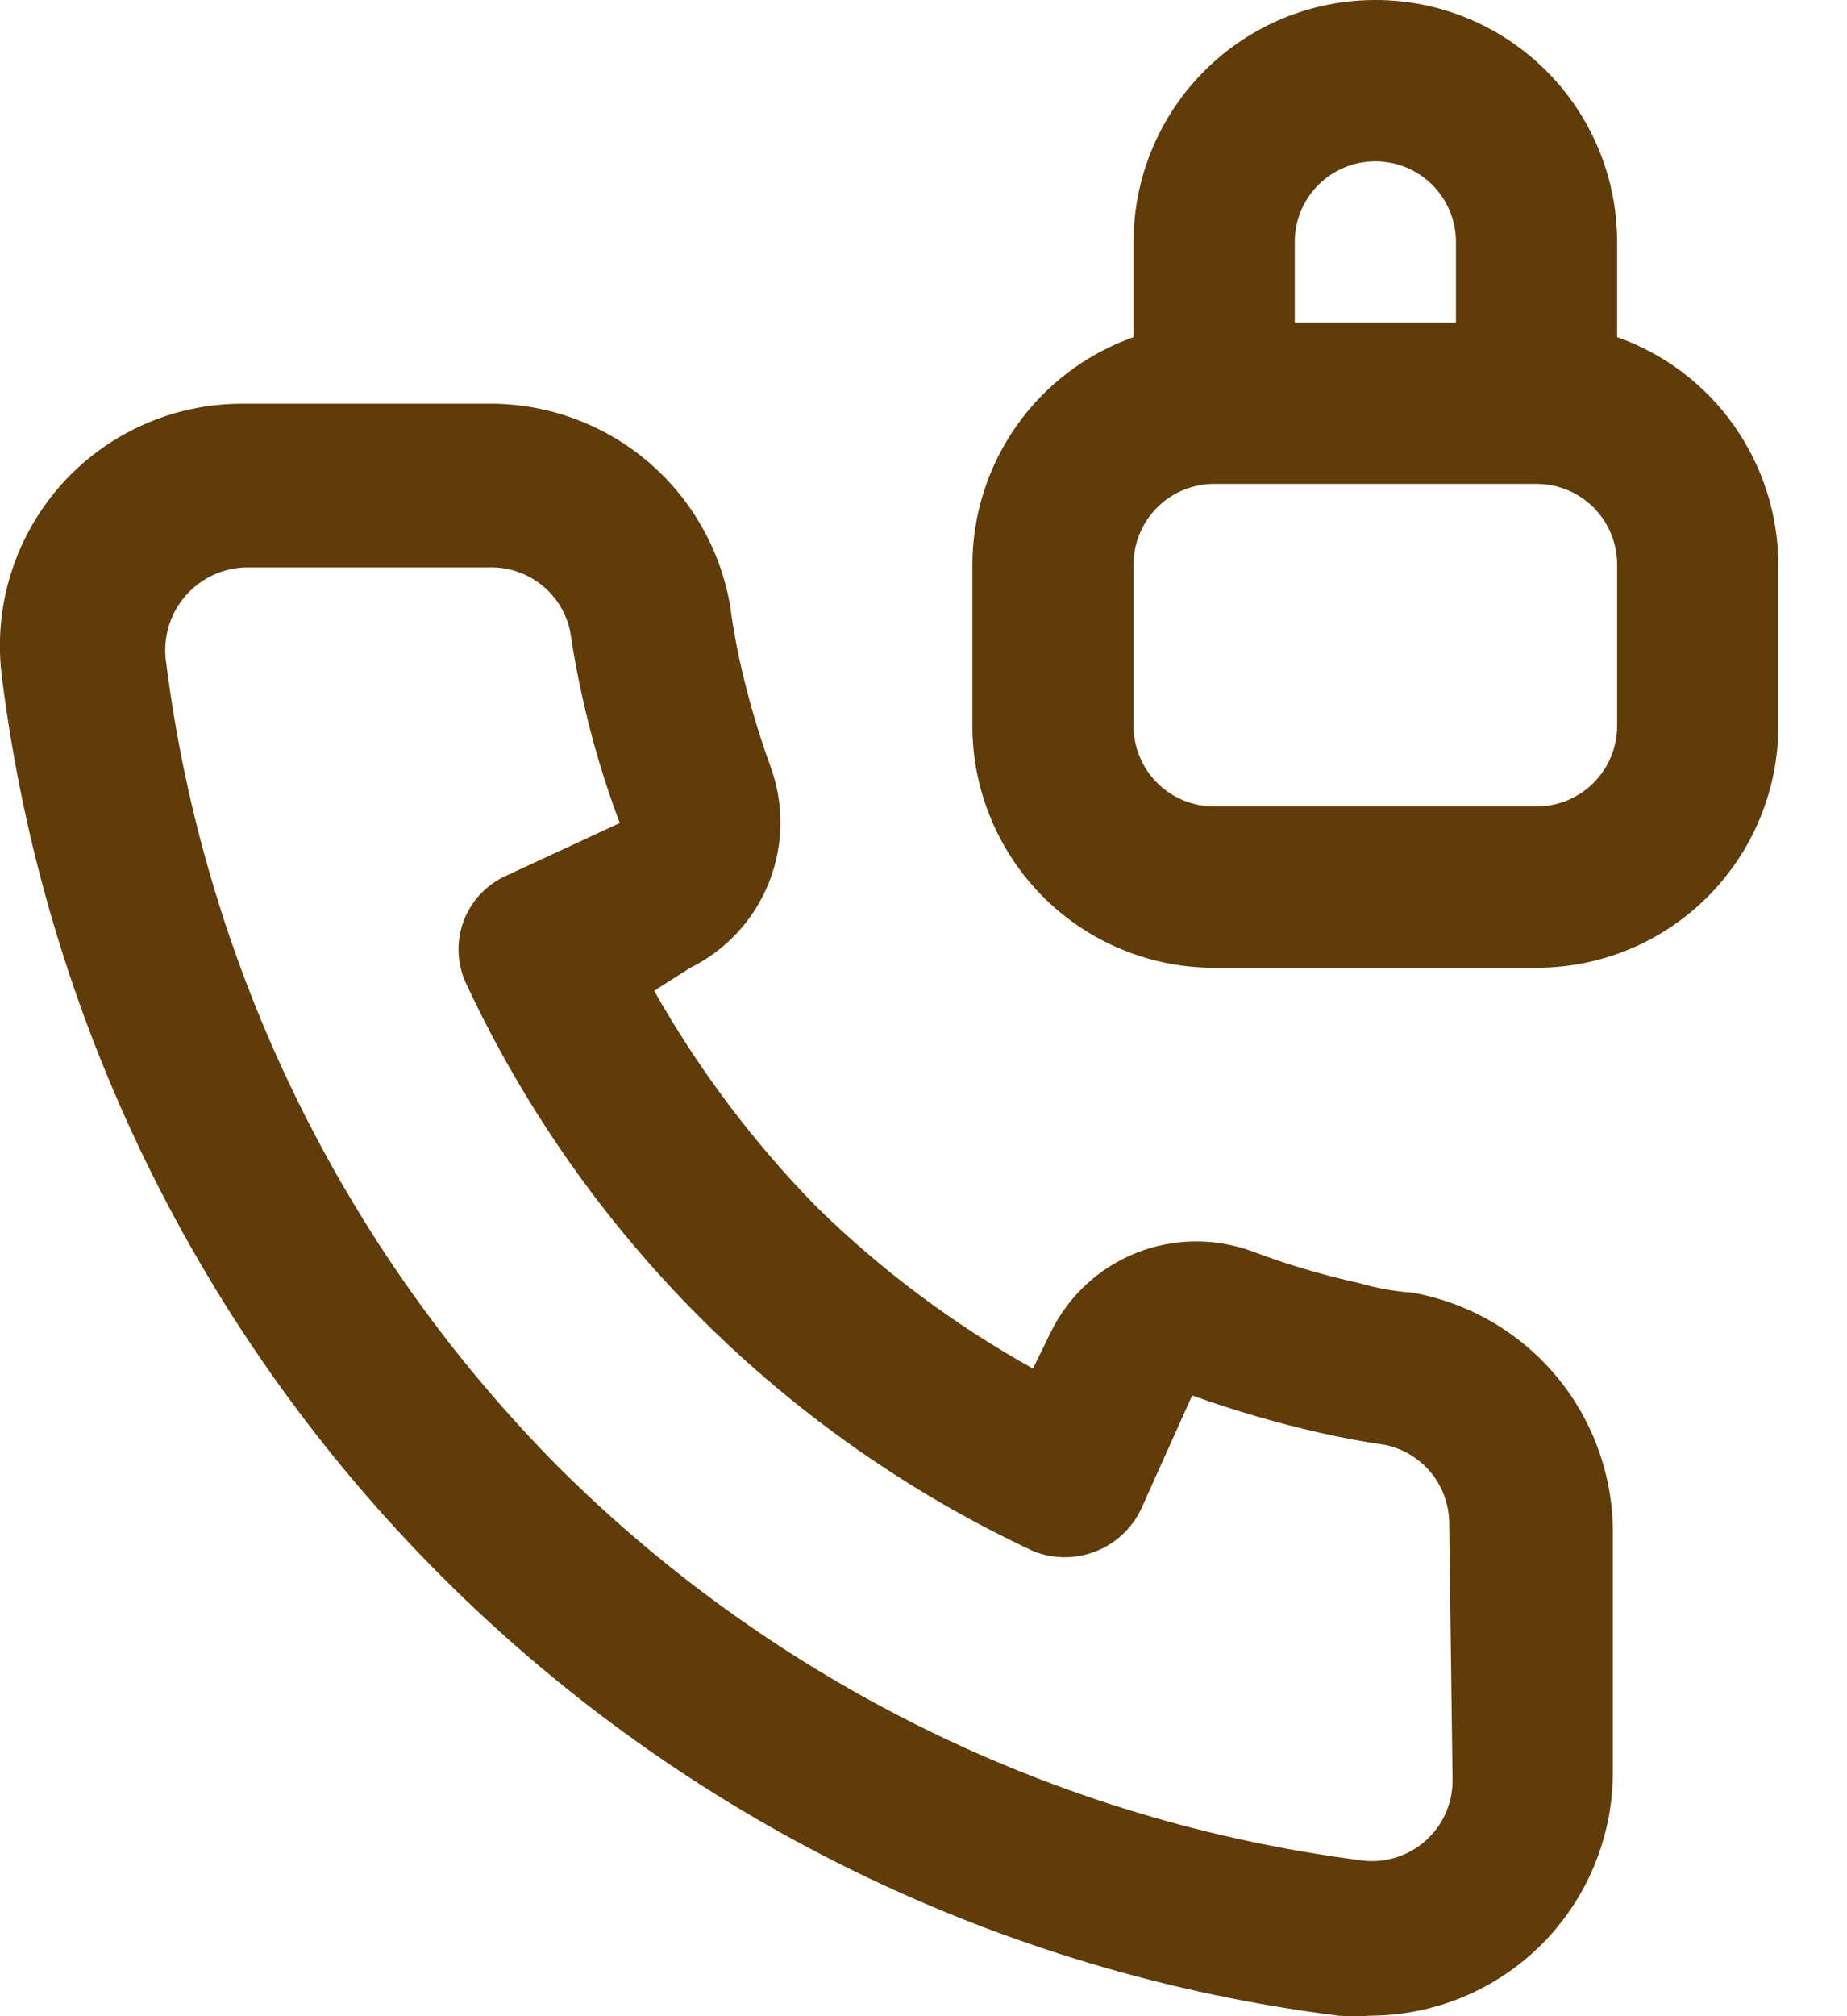 <svg width="22" height="24" viewBox="0 0 22 24" fill="none" xmlns="http://www.w3.org/2000/svg">
<path d="M16.822 15.387C16.605 15.372 16.391 15.333 16.182 15.272C15.752 15.177 15.329 15.052 14.917 14.896C14.469 14.731 13.976 14.738 13.532 14.915C13.089 15.092 12.727 15.428 12.517 15.856L12.304 16.291C11.361 15.767 10.493 15.118 9.723 14.363C8.97 13.594 8.321 12.73 7.792 11.794L8.217 11.523C8.646 11.312 8.981 10.951 9.158 10.508C9.335 10.064 9.342 9.571 9.177 9.123C9.028 8.712 8.905 8.291 8.811 7.864C8.763 7.642 8.725 7.429 8.696 7.206C8.577 6.527 8.221 5.912 7.69 5.472C7.158 5.032 6.488 4.796 5.798 4.806H2.891C2.479 4.805 2.071 4.891 1.696 5.061C1.32 5.23 0.985 5.478 0.713 5.788C0.442 6.098 0.24 6.462 0.121 6.857C0.002 7.251 -0.03 7.667 0.025 8.075C0.534 12.12 2.375 15.88 5.257 18.762C8.139 21.644 11.899 23.485 15.944 23.994C16.069 24.003 16.195 24.003 16.32 23.994C17.087 23.992 17.823 23.686 18.365 23.143C18.907 22.599 19.211 21.863 19.211 21.096V18.198C19.201 17.525 18.958 16.877 18.522 16.363C18.086 15.851 17.485 15.505 16.822 15.387ZM17.302 21.182C17.304 21.322 17.275 21.461 17.218 21.588C17.16 21.716 17.076 21.829 16.97 21.921C16.864 22.012 16.74 22.079 16.605 22.117C16.471 22.156 16.33 22.164 16.192 22.142C12.584 21.675 9.231 20.03 6.653 17.464C4.079 14.871 2.435 11.499 1.977 7.874C1.958 7.735 1.969 7.595 2.008 7.461C2.047 7.327 2.115 7.203 2.205 7.098C2.296 6.992 2.408 6.906 2.534 6.847C2.661 6.788 2.798 6.756 2.937 6.754H5.832C6.056 6.749 6.274 6.823 6.45 6.962C6.625 7.101 6.746 7.298 6.792 7.517C6.83 7.781 6.879 8.042 6.937 8.299C7.049 8.809 7.198 9.309 7.382 9.797L6.03 10.424C5.914 10.476 5.809 10.55 5.722 10.643C5.635 10.736 5.567 10.845 5.522 10.964C5.478 11.083 5.457 11.21 5.462 11.337C5.467 11.464 5.497 11.589 5.55 11.704C6.94 14.682 9.334 17.076 12.312 18.466C12.549 18.56 12.813 18.56 13.051 18.467C13.289 18.374 13.482 18.194 13.592 17.963L14.2 16.611C14.699 16.79 15.209 16.939 15.726 17.056C15.977 17.114 16.248 17.162 16.509 17.202C16.726 17.249 16.92 17.371 17.058 17.546C17.195 17.721 17.267 17.939 17.262 18.162L17.302 21.182Z" fill="#5F3C08"/>
<path d="M19.262 4.013V2.88C19.262 2.116 18.959 1.384 18.419 0.844C17.878 0.303 17.146 0 16.382 0C15.618 0 14.886 0.303 14.346 0.844C13.806 1.384 13.502 2.116 13.502 2.88V4.013C12.942 4.211 12.457 4.577 12.113 5.062C11.769 5.547 11.584 6.126 11.582 6.72V8.64C11.582 9.404 11.886 10.136 12.426 10.677C12.966 11.217 13.698 11.52 14.462 11.52H18.302C19.066 11.52 19.798 11.217 20.338 10.677C20.879 10.136 21.182 9.404 21.182 8.64V6.72C21.18 6.126 20.995 5.547 20.651 5.062C20.308 4.577 19.822 4.211 19.262 4.013ZM15.422 2.88C15.422 2.625 15.523 2.381 15.703 2.201C15.883 2.021 16.127 1.92 16.382 1.92C16.637 1.92 16.881 2.021 17.061 2.201C17.241 2.381 17.342 2.625 17.342 2.88V3.84H15.422V2.88ZM19.262 8.64C19.262 8.895 19.161 9.139 18.981 9.319C18.801 9.499 18.557 9.6 18.302 9.6H14.462C14.207 9.6 13.963 9.499 13.783 9.319C13.603 9.139 13.502 8.895 13.502 8.64V6.72C13.502 6.465 13.603 6.221 13.783 6.041C13.963 5.861 14.207 5.76 14.462 5.76H18.302C18.557 5.76 18.801 5.861 18.981 6.041C19.161 6.221 19.262 6.465 19.262 6.72V8.64Z" fill="#5F3C08"/>
</svg>
